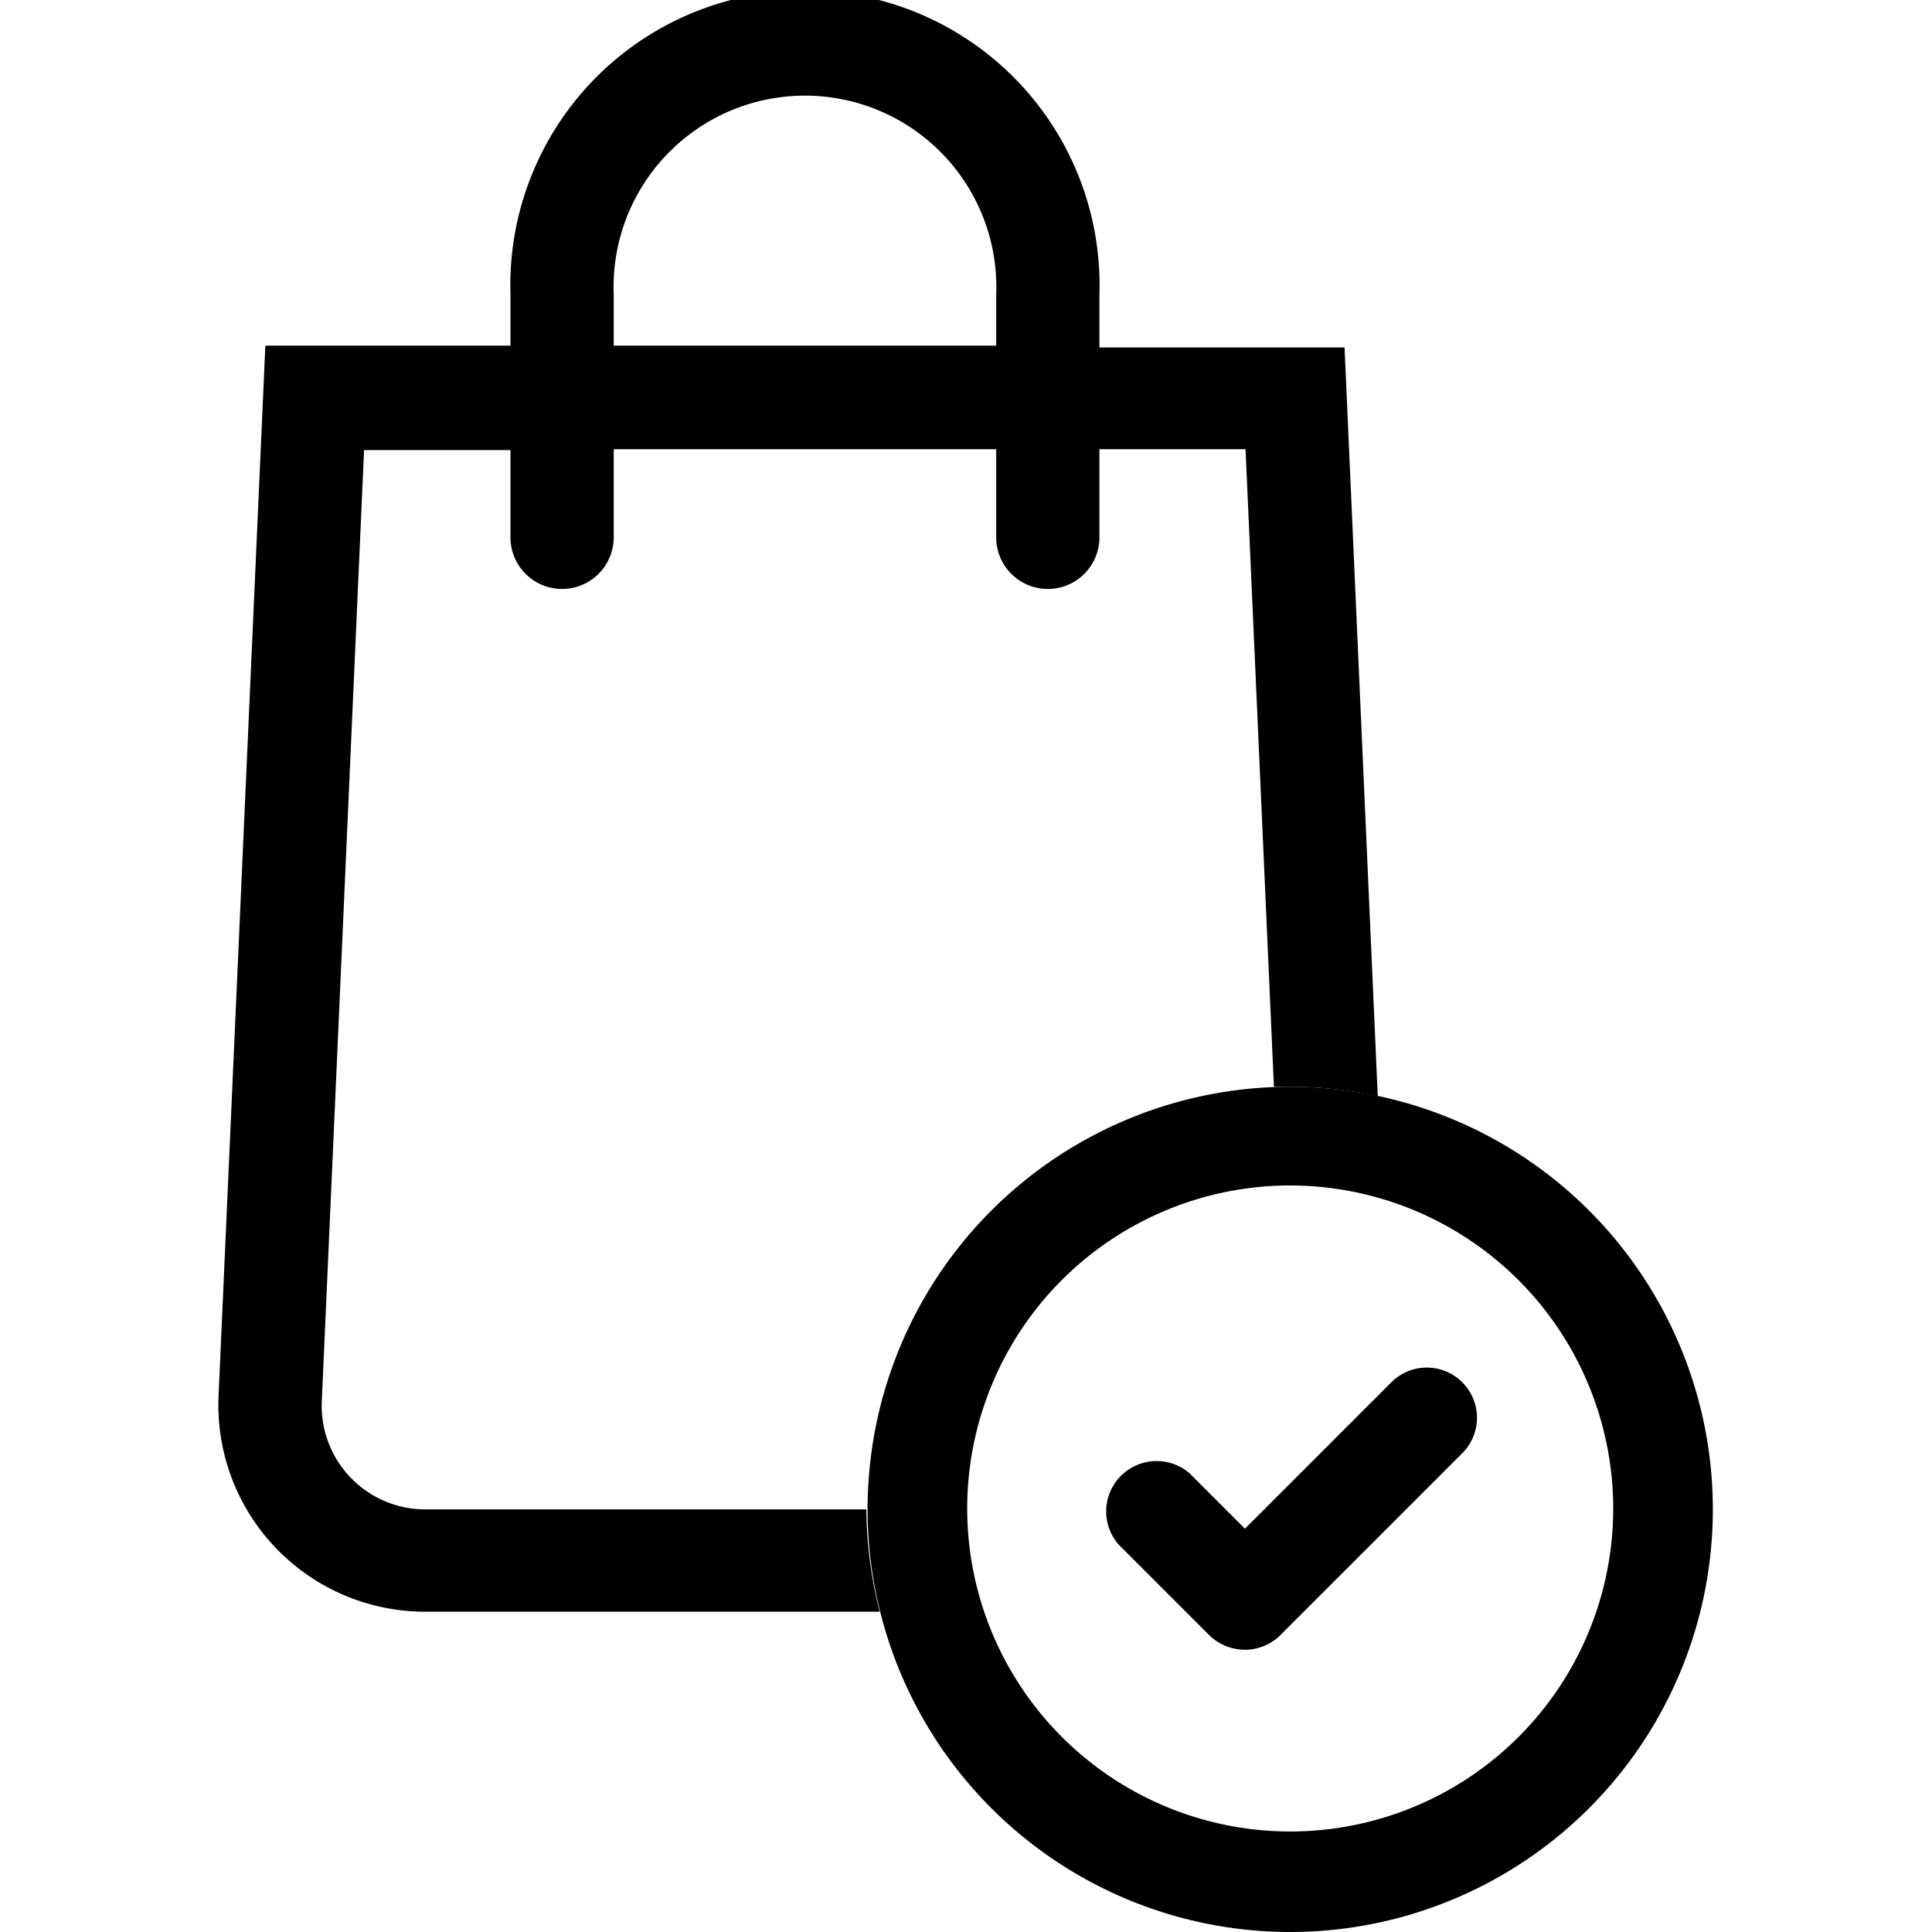 <svg id="bb329e59-3d30-49a7-ac0d-b164d3b3b631" data-name="Layer 1" xmlns="http://www.w3.org/2000/svg" viewBox="0 0 64 64"><path d="M42.74,64a14,14,0,1,1,14-14A14,14,0,0,1,42.74,64Zm0-24.73A10.7,10.7,0,1,0,53.44,50,10.71,10.71,0,0,0,42.74,39.27Z"/><path d="M28.7,50H14.08a3.43,3.43,0,0,1-3.42-3.58l1.4-31.51h4.85V17.8a1.71,1.71,0,1,0,3.42,0V14.88H33V17.8a1.71,1.71,0,1,0,3.42,0V14.88h4.84L42.2,36c.18,0,.35,0,.54,0a13.92,13.92,0,0,1,2.9.31l-1.1-24.8H36.42V9.76a9.76,9.76,0,1,0-19.51,0v1.69H8.79L7.24,46.24a6.85,6.85,0,0,0,6.84,7.15H29.14A14.24,14.24,0,0,1,28.7,50ZM20.33,9.76A6.34,6.34,0,1,1,33,9.76v1.69H20.33Z"/><path d="M41.23,54.65a1.69,1.69,0,0,1-1.18-.49l-3-3a1.67,1.67,0,0,1,2.35-2.36l1.84,1.84,4.85-4.85a1.66,1.66,0,0,1,2.35,2.35l-6,6A1.67,1.67,0,0,1,41.23,54.65Z"/></svg>